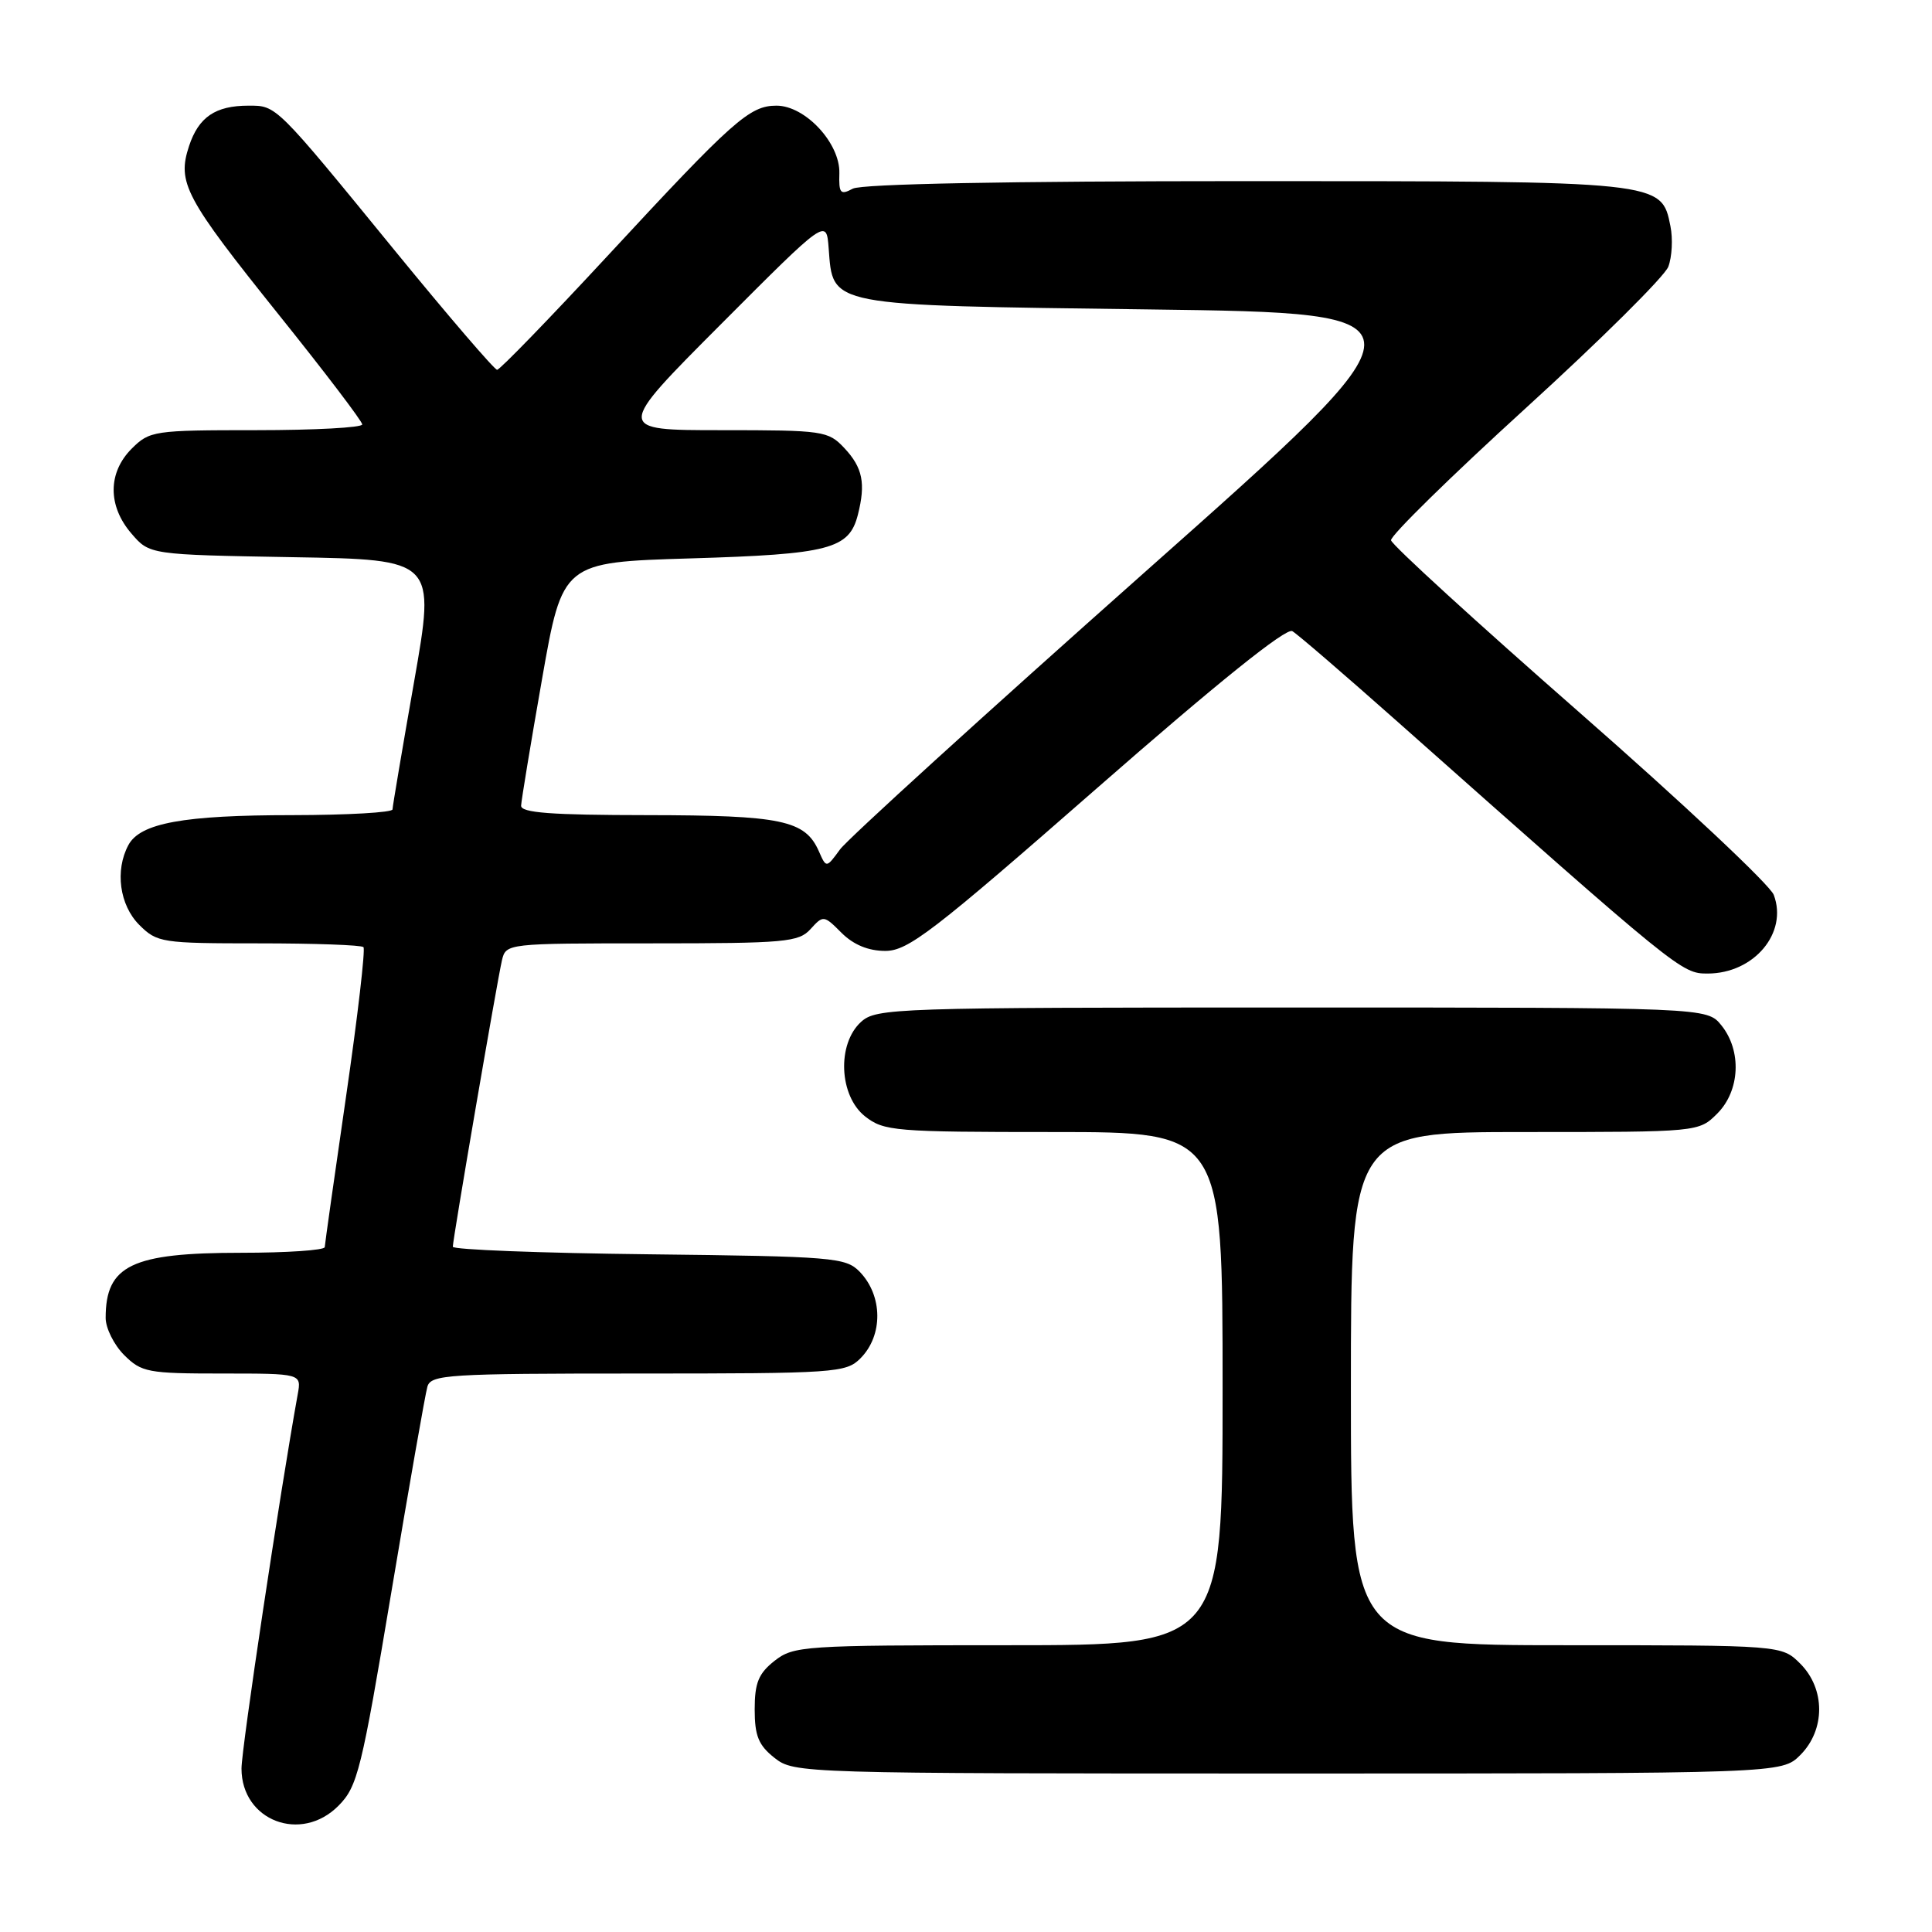 <?xml version="1.0" encoding="UTF-8" standalone="no"?>
<!DOCTYPE svg PUBLIC "-//W3C//DTD SVG 1.1//EN" "http://www.w3.org/Graphics/SVG/1.1/DTD/svg11.dtd" >
<svg xmlns="http://www.w3.org/2000/svg" xmlns:xlink="http://www.w3.org/1999/xlink" version="1.1" viewBox="0 0 256 256">
 <g >
 <path fill="currentColor"
d=" M 44.87 239.25 C 47.38 236.71 47.90 234.58 51.85 211.00 C 54.20 196.97 56.35 184.71 56.63 183.75 C 57.09 182.14 59.30 182.00 84.57 182.00 C 110.67 182.00 112.10 181.90 114.00 180.00 C 117.04 176.96 116.99 171.68 113.90 168.50 C 112.06 166.62 110.42 166.48 85.97 166.20 C 71.69 166.04 60.00 165.59 60.00 165.20 C 60.00 164.20 65.88 129.95 66.51 127.25 C 67.04 125.01 67.15 125.00 86.36 125.00 C 104.06 125.00 105.83 124.84 107.40 123.11 C 109.08 121.25 109.17 121.26 111.51 123.61 C 113.10 125.19 115.06 126.00 117.31 126.00 C 120.32 126.00 123.61 123.47 145.35 104.44 C 161.39 90.40 170.43 83.14 171.24 83.63 C 171.94 84.04 178.12 89.37 185.00 95.47 C 222.50 128.75 222.81 129.00 226.26 129.00 C 232.41 129.00 236.94 123.61 235.03 118.57 C 234.52 117.24 222.94 106.37 209.30 94.42 C 195.66 82.47 184.42 72.20 184.32 71.59 C 184.22 70.99 192.25 63.12 202.16 54.09 C 212.06 45.07 220.57 36.63 221.06 35.34 C 221.55 34.05 221.68 31.63 221.34 29.96 C 220.15 23.99 220.27 24.00 164.98 24.00 C 133.51 24.00 114.17 24.37 113.00 25.00 C 111.36 25.88 111.14 25.63 111.22 22.96 C 111.33 18.98 106.70 14.00 102.89 14.00 C 99.32 14.00 97.17 15.91 80.51 33.90 C 72.82 42.20 66.23 49.00 65.87 49.00 C 65.52 49.00 59.44 41.92 52.36 33.26 C 36.45 13.78 36.66 14.00 32.93 14.00 C 28.54 14.00 26.32 15.51 25.05 19.35 C 23.45 24.21 24.49 26.17 36.97 41.74 C 43.04 49.30 48.00 55.83 48.00 56.24 C 48.00 56.66 41.68 57.00 33.95 57.00 C 20.38 57.00 19.83 57.08 17.45 59.45 C 14.28 62.63 14.26 67.03 17.41 70.69 C 19.82 73.50 19.82 73.50 38.77 73.83 C 57.71 74.15 57.71 74.15 54.87 90.33 C 53.31 99.22 52.02 106.84 52.01 107.25 C 52.01 107.66 46.04 108.00 38.75 108.01 C 24.31 108.01 18.57 109.06 17.01 111.98 C 15.21 115.34 15.84 119.93 18.45 122.55 C 20.82 124.91 21.42 125.00 34.29 125.00 C 41.65 125.00 47.89 125.22 48.16 125.50 C 48.43 125.77 47.40 134.66 45.86 145.25 C 44.32 155.84 43.05 164.84 43.03 165.25 C 43.01 165.66 38.03 166.00 31.95 166.00 C 17.45 166.00 14.00 167.66 14.00 174.63 C 14.00 175.98 15.10 178.20 16.45 179.55 C 18.75 181.84 19.59 182.00 29.43 182.00 C 39.95 182.00 39.95 182.00 39.45 184.75 C 37.09 197.83 32.00 231.68 32.00 234.34 C 32.00 241.26 39.91 244.28 44.87 239.25 Z  M 238.55 232.55 C 241.88 229.21 241.88 223.79 238.55 220.45 C 236.09 218.00 236.09 218.00 207.55 218.00 C 179.00 218.00 179.00 218.00 179.00 184.00 C 179.00 150.00 179.00 150.00 202.05 150.00 C 225.09 150.00 225.09 150.00 227.55 147.55 C 230.57 144.52 230.81 139.23 228.09 135.86 C 226.18 133.50 226.18 133.50 171.19 133.50 C 118.53 133.50 116.12 133.58 114.10 135.40 C 110.88 138.32 111.17 145.20 114.63 147.93 C 117.12 149.88 118.52 150.00 139.63 150.00 C 162.00 150.00 162.00 150.00 162.00 184.00 C 162.00 218.00 162.00 218.00 133.63 218.00 C 106.45 218.00 105.16 218.09 102.63 220.07 C 100.51 221.74 100.00 222.99 100.00 226.50 C 100.00 230.01 100.51 231.26 102.63 232.93 C 105.24 234.98 106.02 235.00 170.68 235.00 C 236.09 235.00 236.09 235.00 238.55 232.55 Z  M 108.50 112.79 C 106.68 108.68 103.58 108.03 85.75 108.01 C 73.00 108.00 69.01 107.70 69.05 106.75 C 69.08 106.06 70.32 98.53 71.82 90.00 C 74.54 74.50 74.54 74.50 91.52 73.99 C 109.89 73.44 112.51 72.76 113.67 68.22 C 114.73 64.05 114.31 61.96 111.88 59.37 C 109.74 57.09 109.09 57.00 95.59 57.00 C 81.53 57.00 81.53 57.00 95.51 42.98 C 109.50 28.95 109.50 28.95 109.80 32.87 C 110.40 40.64 109.33 40.44 152.28 41.00 C 190.35 41.50 190.35 41.50 151.73 75.78 C 130.50 94.63 112.31 111.18 111.31 112.55 C 109.49 115.04 109.49 115.04 108.50 112.79 Z "/>
</g>
</svg>